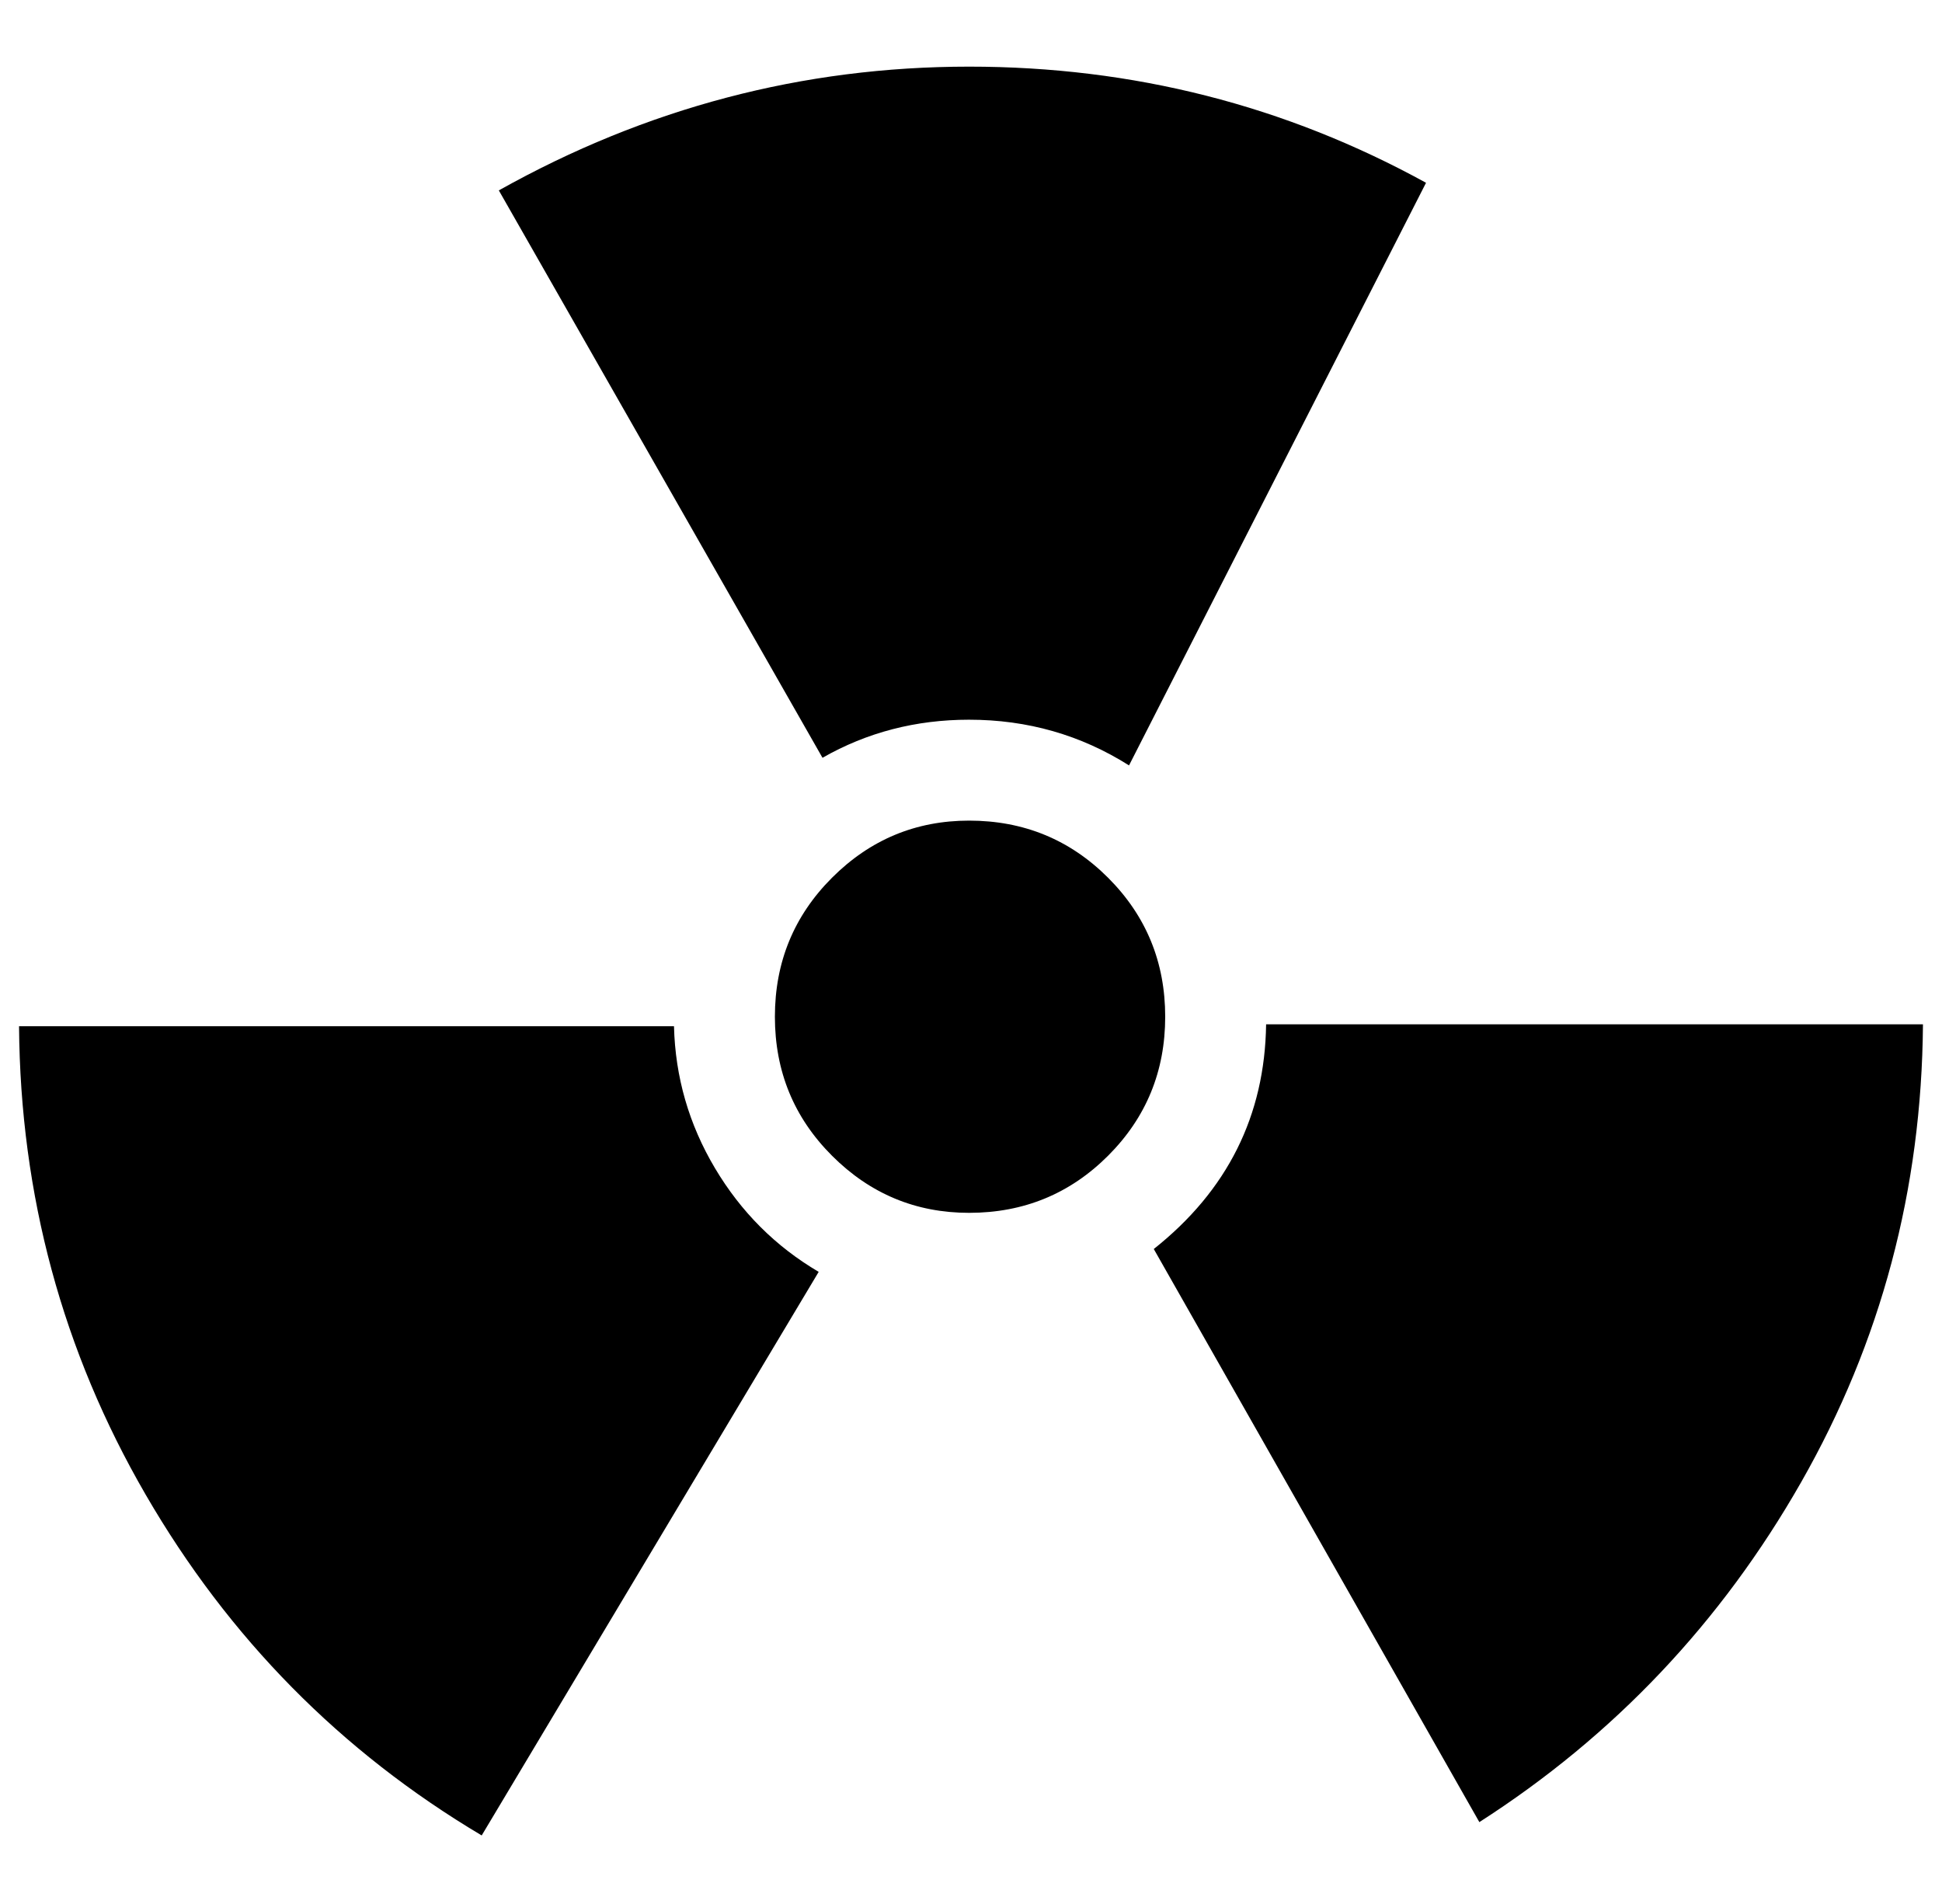 <?xml version="1.0" standalone="no"?>
<!DOCTYPE svg PUBLIC "-//W3C//DTD SVG 1.1//EN" "http://www.w3.org/Graphics/SVG/1.1/DTD/svg11.dtd" >
<svg xmlns="http://www.w3.org/2000/svg" xmlns:xlink="http://www.w3.org/1999/xlink" version="1.1" viewBox="-10 0 1020 1000">
  <g transform="matrix(1 0 0 -1 0 800)">
   <path fill="currentColor"
d="M655 262h345q-1 -130 -64 -240.5t-169 -178.5l-171 301q58 46 59 118zM344 261q1 -40 21.5 -74.5t54.5 -54.5l-177 -296q-111 66 -176.5 179t-66.5 246h344zM499 422q-42 0 -77 -20l-170 298q116 65 247 65q129 0 240 -61l-156 -306q-38 24 -84 24zM602 266
q0 -43 -30 -73t-73 -30q-42 0 -72 30t-30 73t30 73t72 30q43 0 73 -30t30 -73v0z" />
  </g>

</svg>
